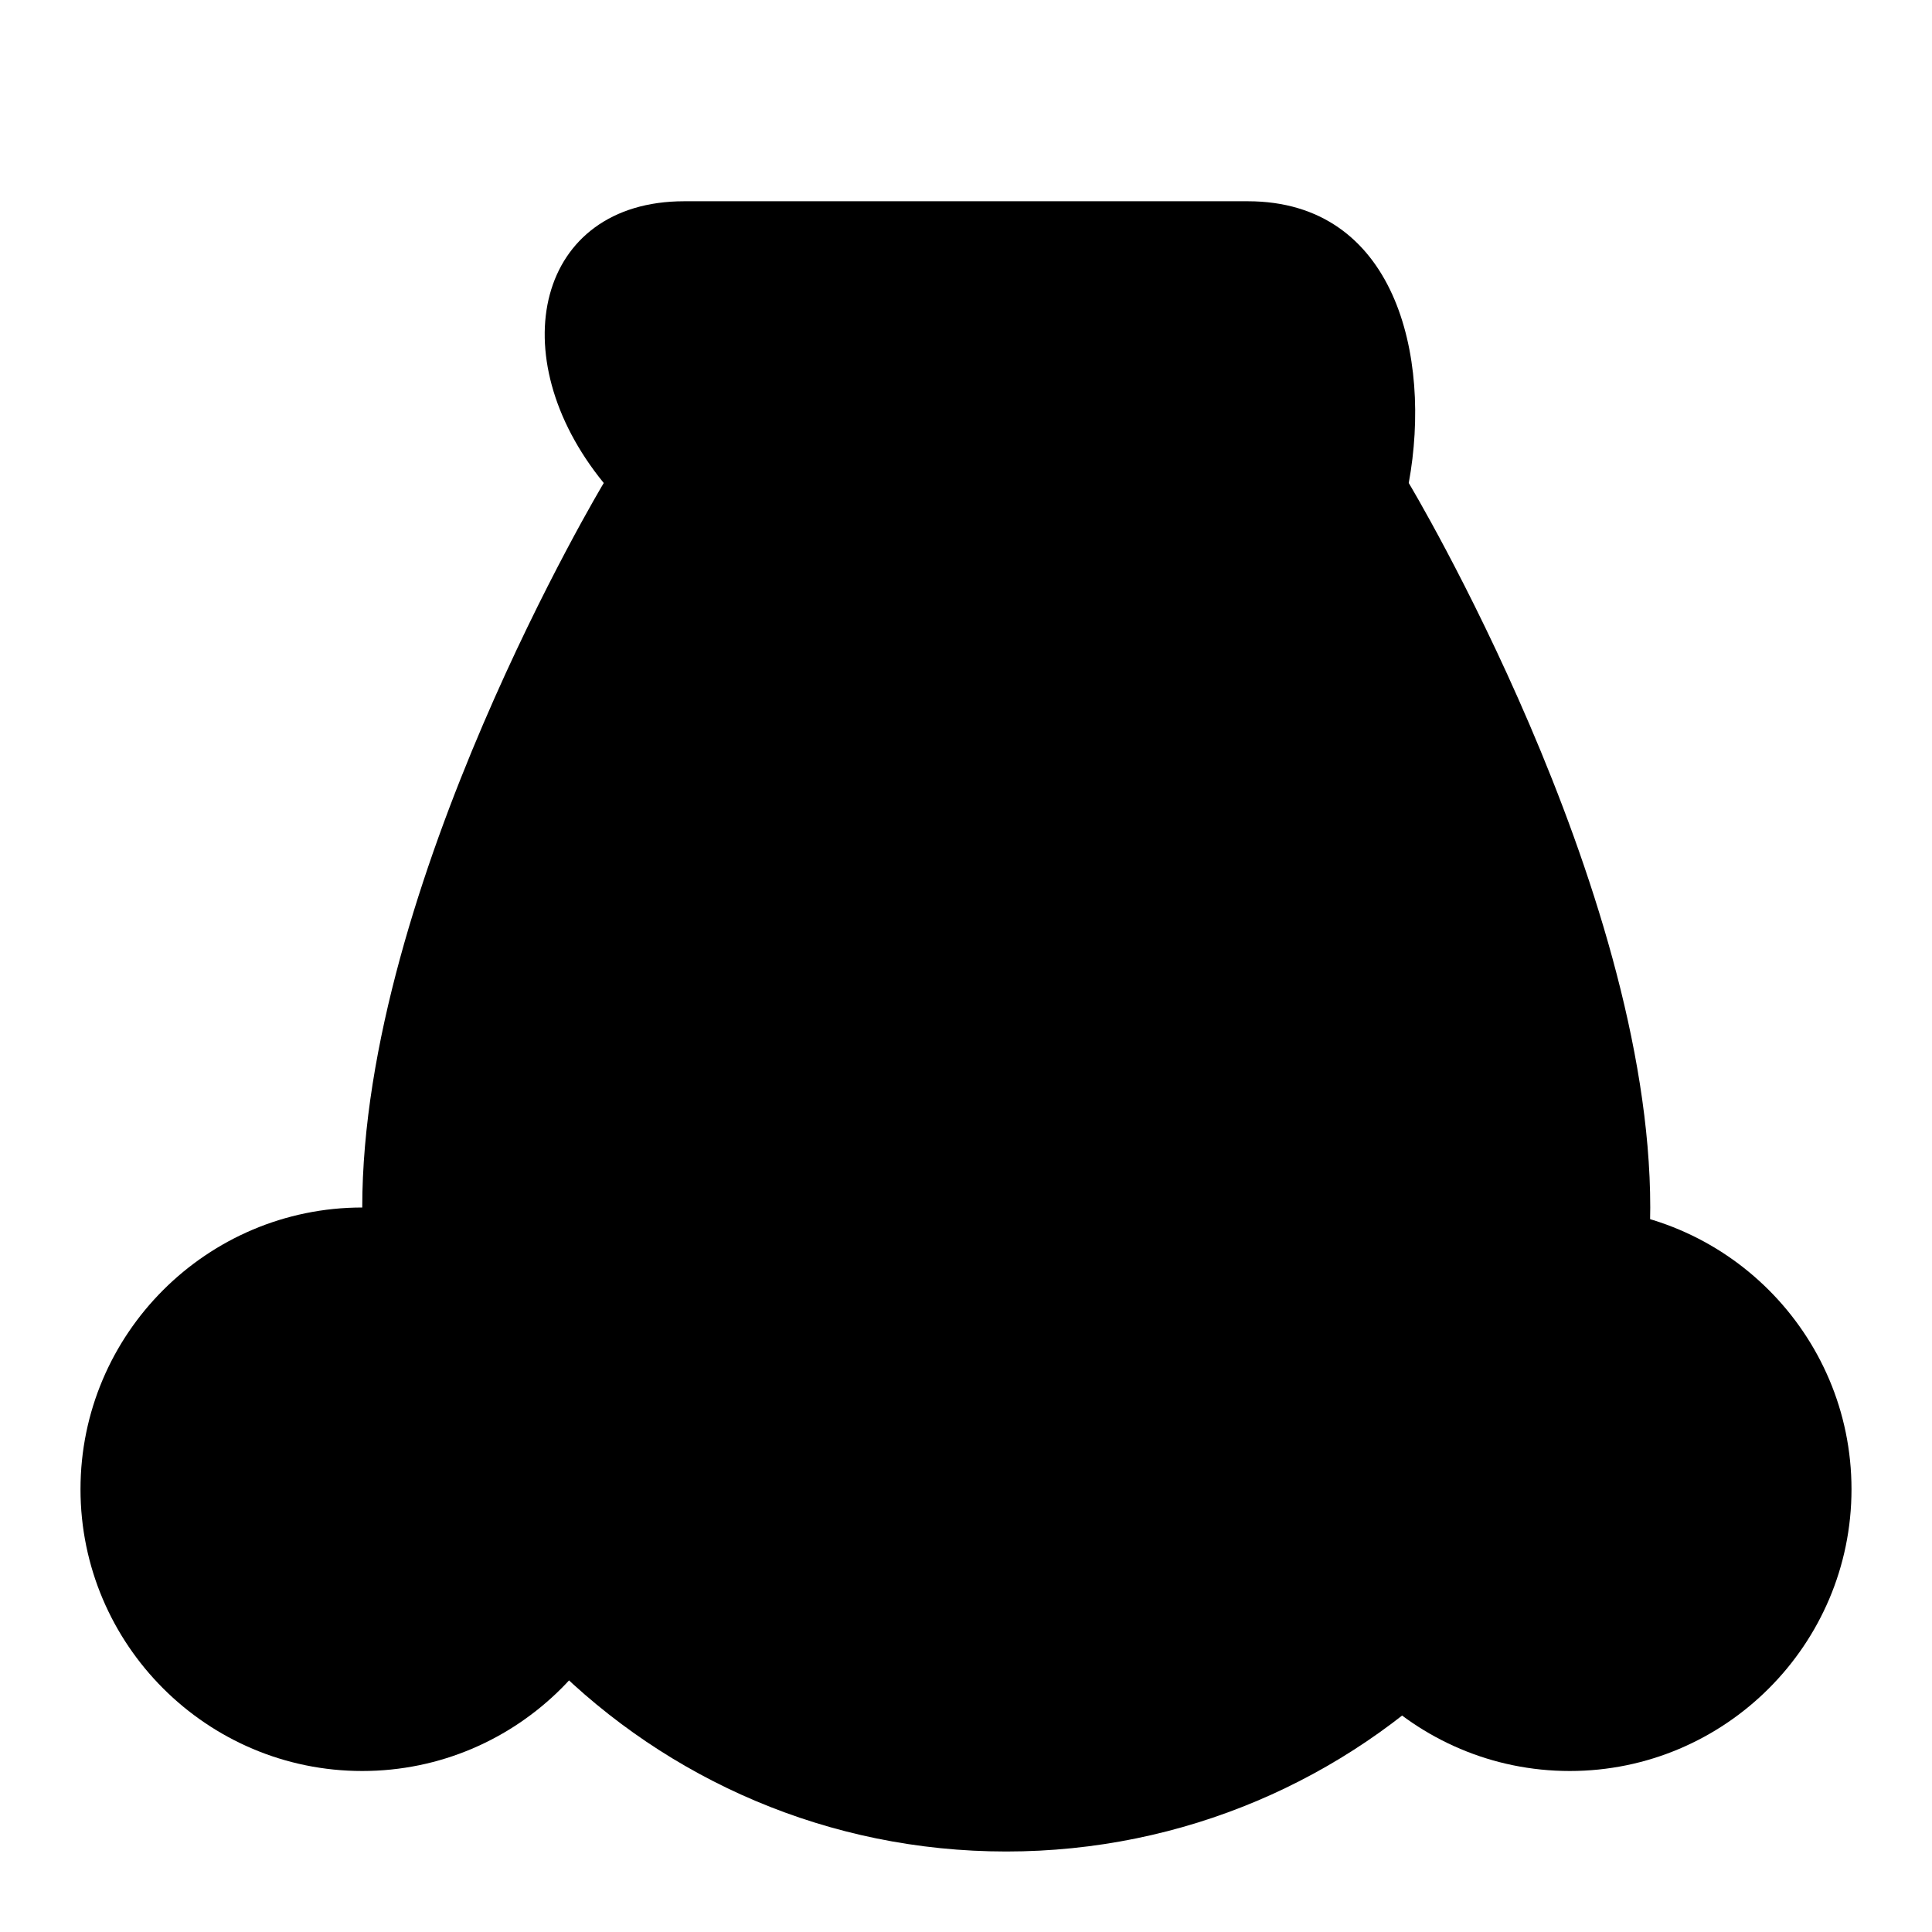 <svg xmlns="http://www.w3.org/2000/svg" class="icon icon-xenon-lamp" viewBox="0 0 24 24">
    <path d="M15.5,2.5h-7C6.67,2.5,6.21,4.42,7.5,6c0,0-3,5-3,9c0,4.42,3.58,8,8,8s8-3.58,8-8c0-4-3-9-3-9C17.79,4.42,17.33,2.5,15.5,2.5z"/>
    <path d="M4.5,15c1.93,0,3.5,1.57,3.5,3.5S6.43,22,4.5,22S1,20.43,1,18.5S2.57,15,4.5,15z"/>
    <path d="M19.5,15c1.93,0,3.5,1.57,3.5,3.5S21.43,22,19.5,22S16,20.43,16,18.5S17.57,15,19.5,15z"/>
</svg>
